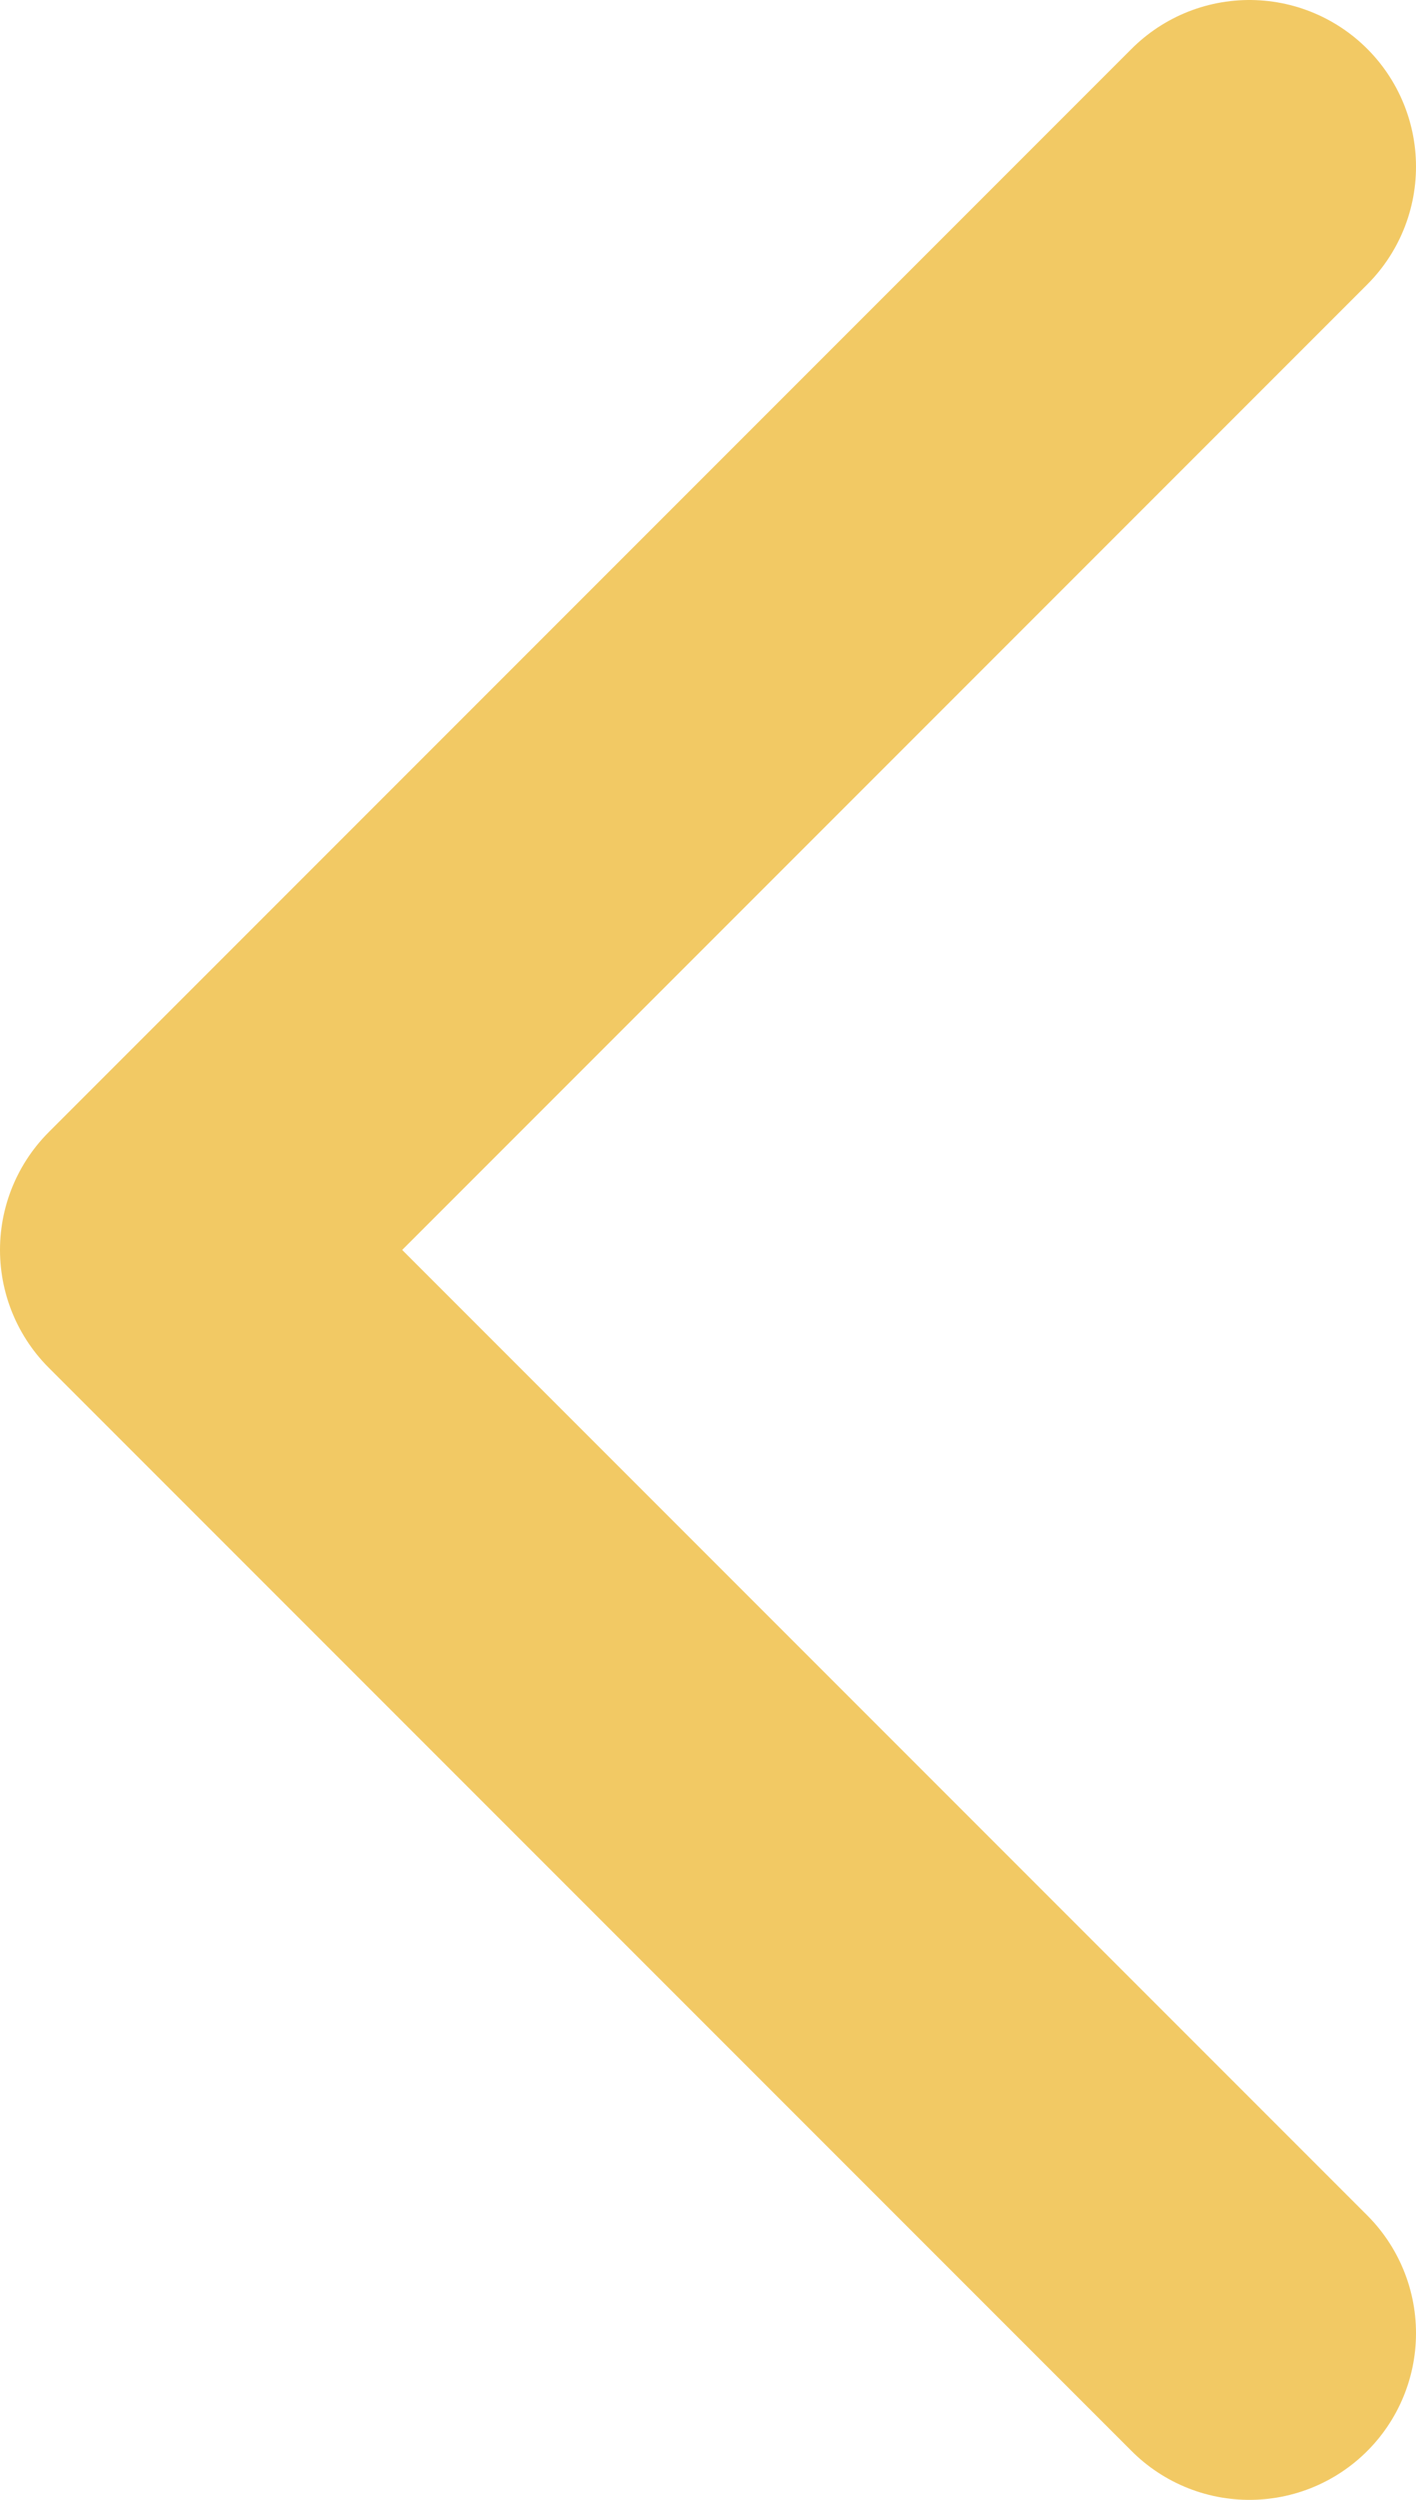 <svg width="17" height="30" viewBox="0 0 17 30" fill="none" xmlns="http://www.w3.org/2000/svg">
<path d="M15 28L2 15L15 2" stroke="#F2C964" stroke-width="4" stroke-linecap="round" stroke-linejoin="round"/>
</svg>
